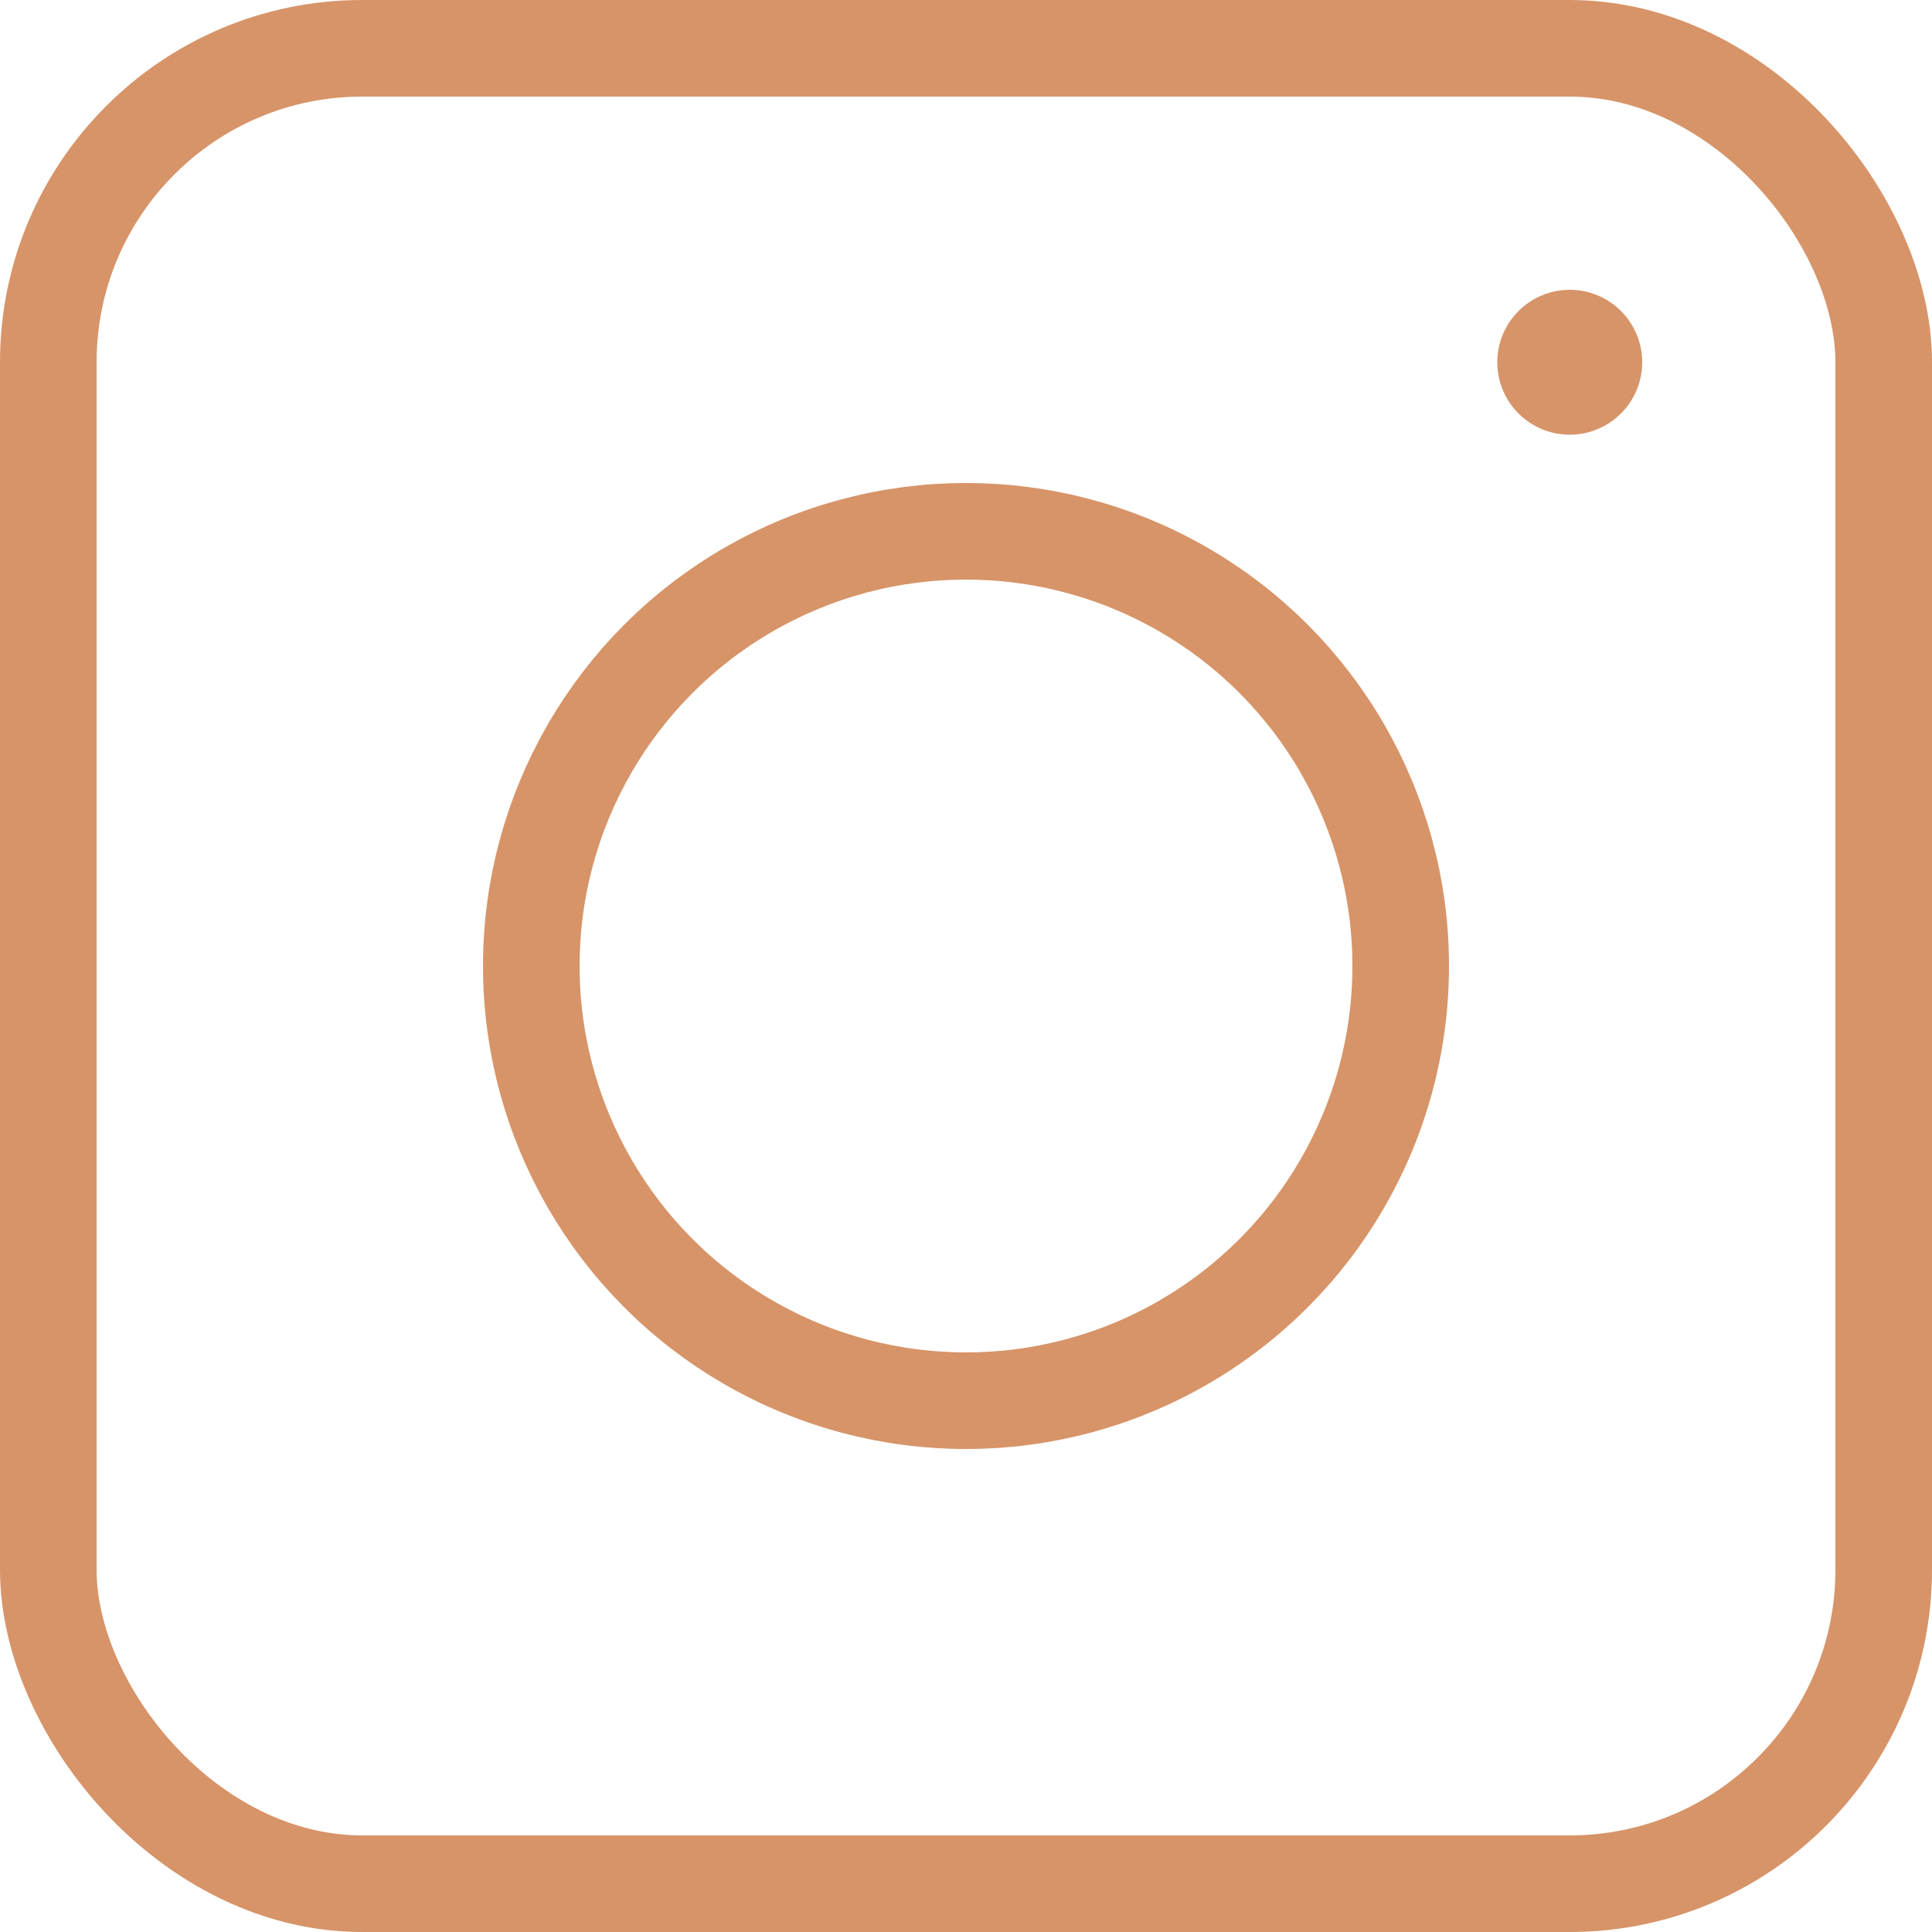 <svg width="80" height="80" viewBox="0 0 80 80" fill="none" xmlns="http://www.w3.org/2000/svg">
<rect x="2" y="2" width="76" height="76" rx="13" stroke="#D79468" stroke-width="4"/>
<circle cx="40" cy="40" r="18" stroke="#D79468" stroke-width="4"/>
<circle cx="65" cy="15" r="3" fill="#D79468"/>
</svg>

